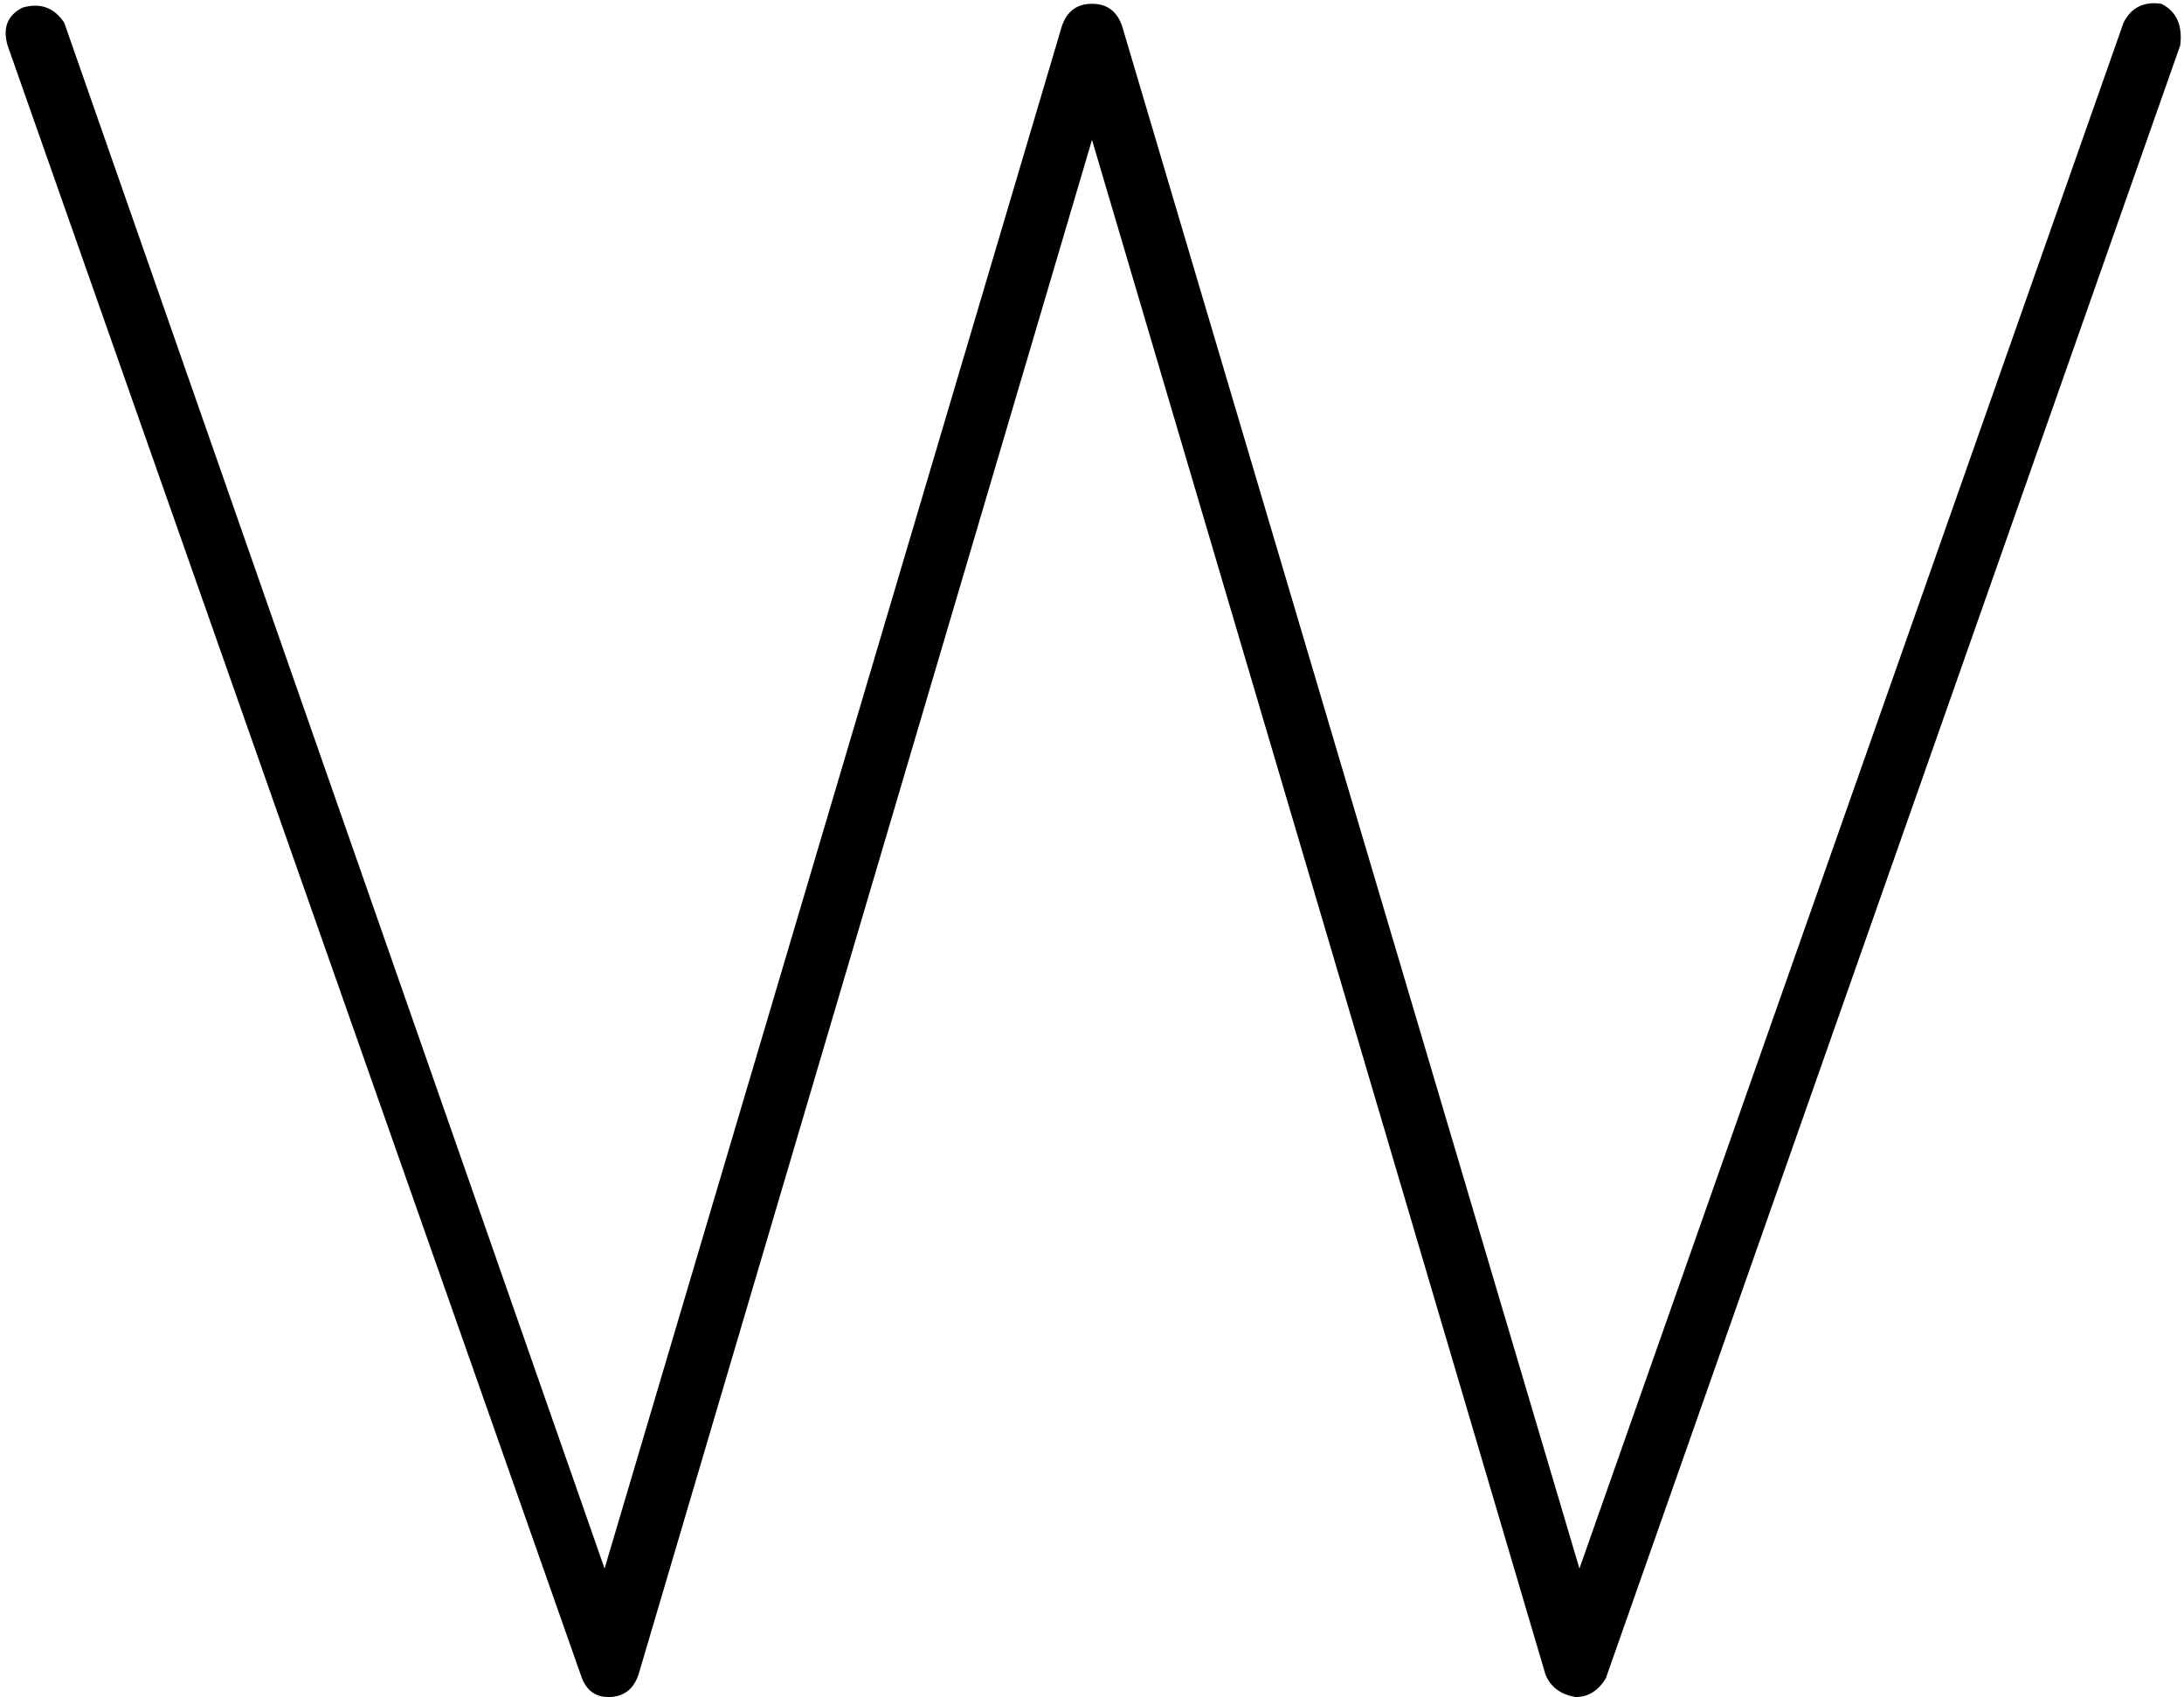 <svg xmlns="http://www.w3.org/2000/svg" viewBox="0 0 578 449">
  <path d="M 6 2 Q 13 0 17 6 L 160 415 L 160 415 L 281 7 L 281 7 Q 283 1 289 1 Q 295 1 297 7 L 418 415 L 418 415 L 562 6 L 562 6 Q 565 0 572 1 Q 578 4 577 12 L 425 444 L 425 444 Q 422 449 417 449 Q 411 448 409 443 L 289 37 L 289 37 L 169 443 L 169 443 Q 167 449 161 449 Q 156 449 154 444 L 2 12 L 2 12 Q 0 5 6 2 L 6 2 Z" />
</svg>